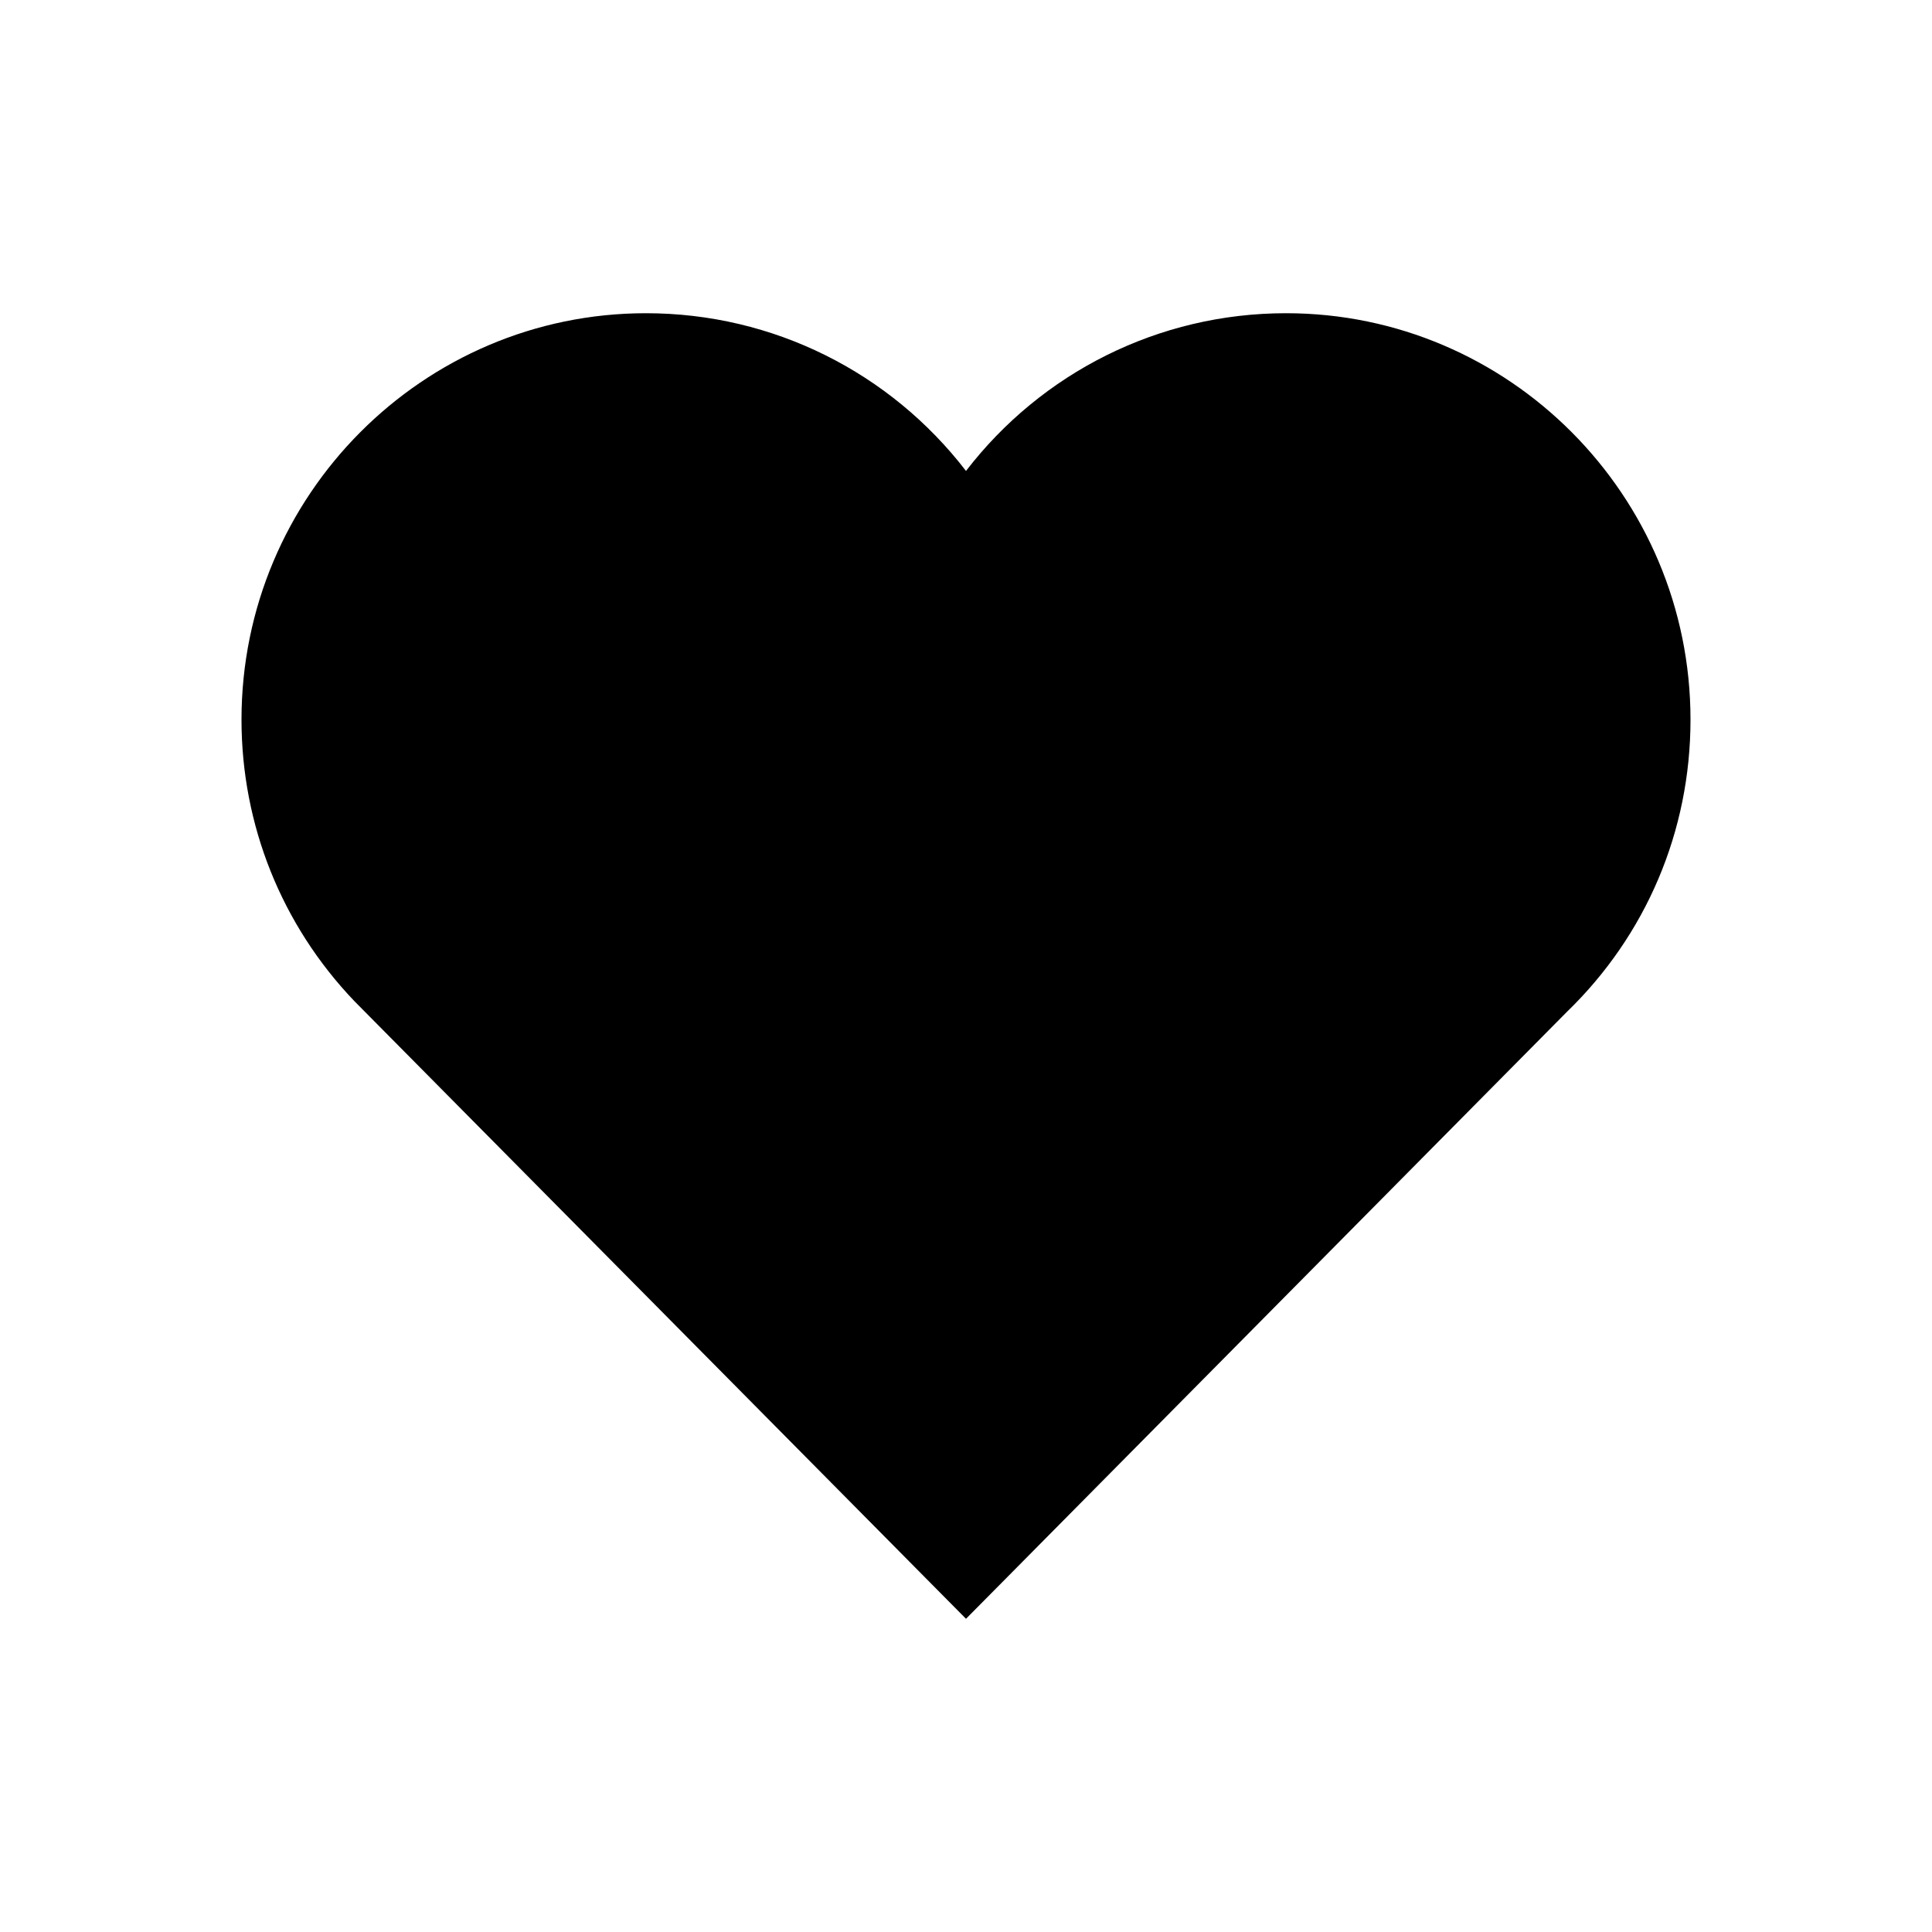 <svg width="25" height="25" viewBox="0 0 25 25" fill="none" xmlns="http://www.w3.org/2000/svg">
<path d="M16.641 4.053C14.99 4.053 13.477 4.824 12.5 6.094C11.523 4.824 10.01 4.053 8.359 4.053C5.474 4.053 3.125 6.411 3.125 9.312C3.125 10.674 3.643 11.968 4.585 12.954L11.968 20.41L12.5 20.947L13.032 20.41L20.273 13.096C21.299 12.104 21.875 10.757 21.875 9.312C21.875 6.411 19.526 4.053 16.641 4.053Z" fill="black"/>
</svg>
